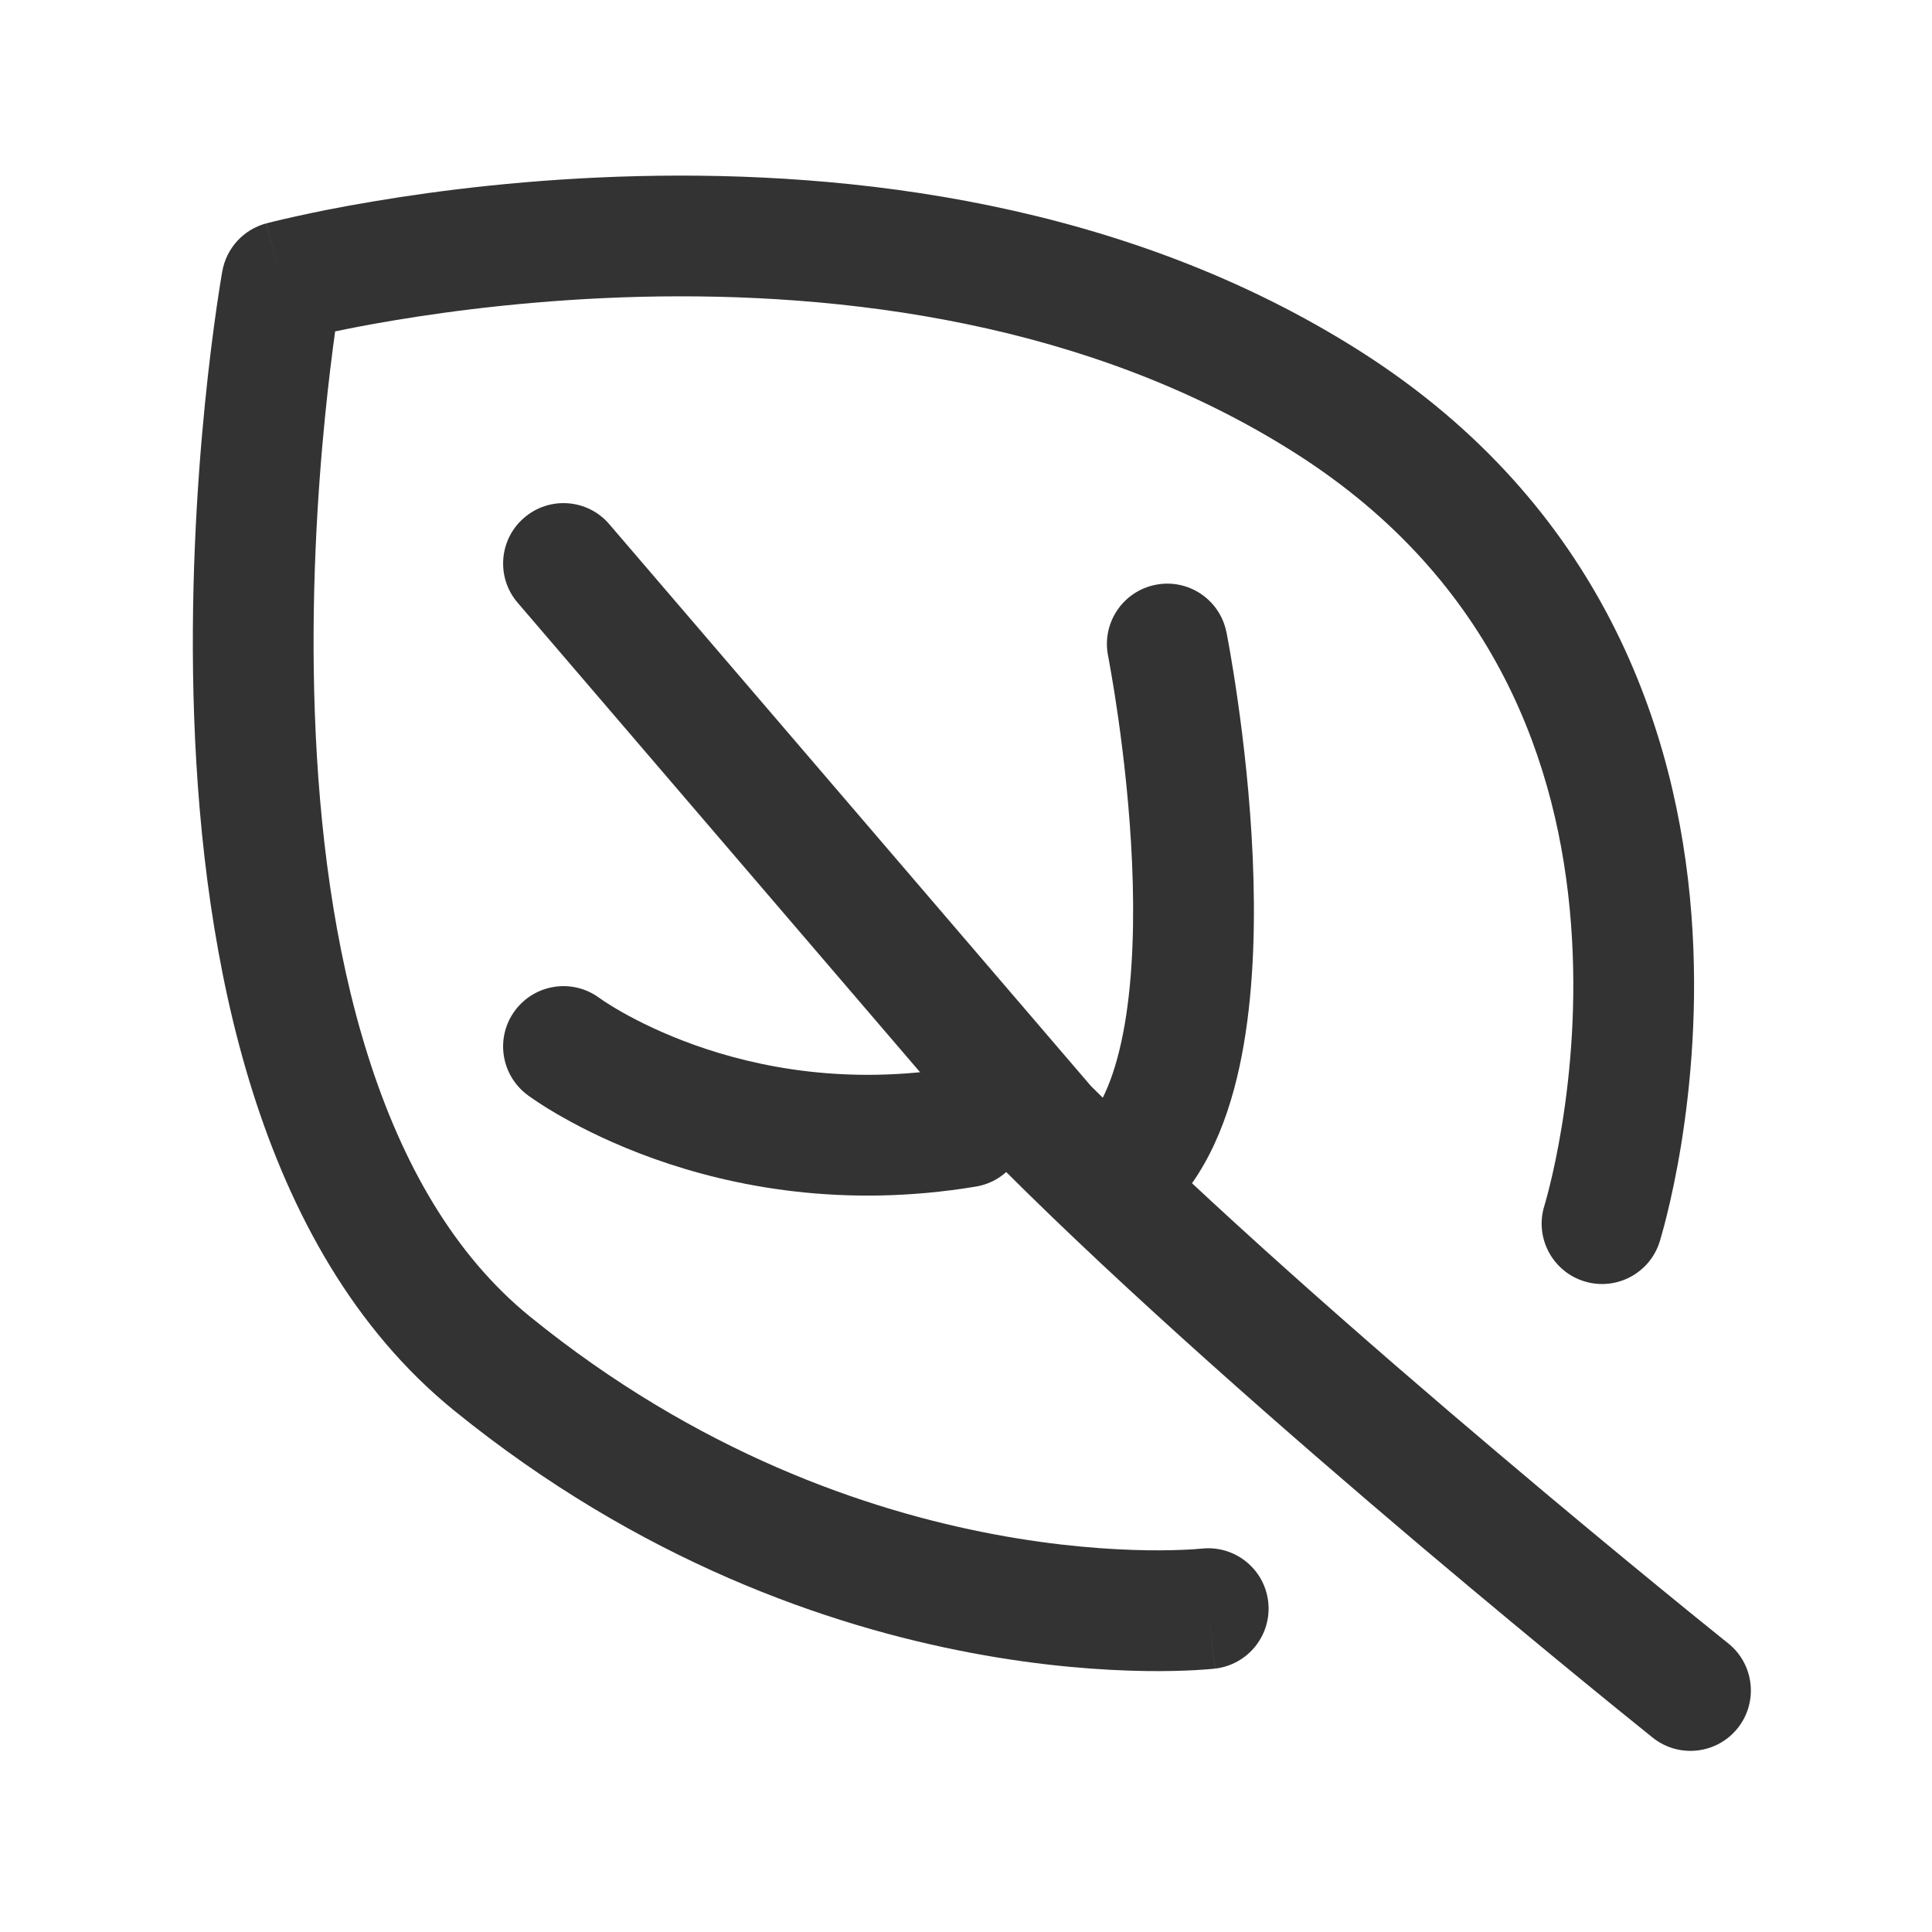 <svg width="24" height="24" viewBox="0 0 24 24" fill="none" xmlns="http://www.w3.org/2000/svg">
<path d="M15.009 19.983C15.009 19.983 10.5 20.5 6.113 16.939C1.727 13.379 3.5 3.5 3.5 3.5C3.5 3.5 11 1.5 16.5 5C22 8.5 19.901 15.2 19.901 15.2" fill="rgba(0,0,0,0)" class='mian'/>
<path fill-rule="evenodd" clip-rule="evenodd" d="M3.5 3.5C2.762 3.368 2.762 3.368 2.762 3.368L2.761 3.371L2.76 3.378L2.756 3.402C2.752 3.423 2.747 3.453 2.741 3.491C2.728 3.569 2.711 3.681 2.69 3.825C2.649 4.111 2.595 4.522 2.545 5.025C2.445 6.029 2.358 7.411 2.412 8.911C2.466 10.408 2.661 12.05 3.139 13.563C3.617 15.075 4.392 16.508 5.641 17.522C7.949 19.395 10.294 20.199 12.067 20.533C12.953 20.7 13.697 20.75 14.225 20.758C14.489 20.762 14.7 20.755 14.847 20.747C14.921 20.743 14.979 20.738 15.021 20.735C15.042 20.733 15.058 20.732 15.071 20.73L15.086 20.729L15.091 20.728L15.093 20.728C15.093 20.728 15.094 20.728 15.009 19.983L15.094 20.728C15.506 20.68 15.801 20.309 15.754 19.897C15.707 19.486 15.335 19.191 14.924 19.238L14.921 19.238L14.893 19.24C14.866 19.243 14.823 19.246 14.766 19.249C14.65 19.255 14.474 19.261 14.247 19.258C13.792 19.251 13.135 19.208 12.345 19.059C10.767 18.762 8.665 18.044 6.586 16.357C5.641 15.59 4.994 14.454 4.57 13.111C4.146 11.771 3.962 10.275 3.911 8.857C3.86 7.443 3.942 6.132 4.038 5.173C4.081 4.74 4.127 4.38 4.163 4.117C4.353 4.077 4.595 4.03 4.882 3.982C5.644 3.854 6.718 3.718 7.956 3.687C10.448 3.627 13.526 3.996 16.097 5.633C18.591 7.22 19.365 9.516 19.515 11.47C19.591 12.452 19.507 13.338 19.403 13.979C19.351 14.298 19.295 14.554 19.252 14.727C19.231 14.813 19.213 14.879 19.201 14.921C19.195 14.943 19.191 14.958 19.188 14.967L19.186 14.976C19.185 14.976 19.185 14.977 19.185 14.977C19.185 14.977 19.185 14.977 19.185 14.977C19.062 15.372 19.282 15.792 19.677 15.916C20.072 16.04 20.493 15.82 20.617 15.425L19.901 15.2C20.617 15.425 20.617 15.425 20.617 15.425L20.618 15.421L20.62 15.415L20.626 15.395C20.631 15.379 20.637 15.356 20.645 15.327C20.662 15.27 20.684 15.188 20.709 15.084C20.76 14.877 20.825 14.582 20.884 14.219C21.001 13.494 21.098 12.486 21.011 11.355C20.836 9.084 19.909 6.281 16.903 4.367C13.974 2.504 10.552 2.124 7.919 2.188C6.595 2.22 5.449 2.365 4.633 2.503C4.225 2.571 3.898 2.638 3.671 2.689C3.557 2.714 3.468 2.735 3.407 2.75C3.376 2.758 3.352 2.764 3.336 2.768L3.316 2.773L3.31 2.775L3.308 2.775C3.308 2.775 3.307 2.775 3.5 3.5ZM3.5 3.5L3.307 2.775C3.026 2.85 2.813 3.082 2.762 3.368L3.5 3.5Z" fill="#333333" class='xian'/>
<path fill-rule="evenodd" clip-rule="evenodd" d="M6.512 6.431C6.826 6.161 7.3 6.197 7.569 6.512L7 7L6.431 7.488C6.161 7.174 6.197 6.7 6.512 6.431ZM13.551 13.49L7.569 6.512L7 7L6.431 7.488L12.431 14.488C12.443 14.503 12.456 14.517 12.47 14.53C13.993 16.053 16.012 17.82 17.64 19.198C18.457 19.888 19.179 20.485 19.697 20.909C19.956 21.121 20.164 21.29 20.308 21.406C20.38 21.464 20.435 21.509 20.473 21.539L20.531 21.586C20.531 21.586 20.532 21.586 21 21L20.531 21.586C20.855 21.844 21.327 21.792 21.586 21.468C21.844 21.145 21.792 20.673 21.468 20.414L21.413 20.37C21.376 20.34 21.322 20.296 21.251 20.239C21.109 20.125 20.903 19.958 20.647 19.748C20.134 19.328 19.418 18.737 18.61 18.052C16.995 16.687 15.025 14.963 13.551 13.49Z" fill="#333333" class='xian'/>
<path fill-rule="evenodd" clip-rule="evenodd" d="M14.353 7.265C14.759 7.183 15.154 7.447 15.235 7.853L14.5 8C15.235 7.853 15.235 7.853 15.235 7.853L15.236 7.855L15.237 7.859L15.239 7.871L15.248 7.918C15.255 7.958 15.266 8.015 15.279 8.089C15.304 8.235 15.339 8.444 15.375 8.699C15.448 9.207 15.529 9.904 15.562 10.655C15.594 11.401 15.58 12.226 15.45 12.979C15.324 13.712 15.069 14.491 14.53 15.03C14.237 15.323 13.763 15.323 13.47 15.03C13.177 14.738 13.177 14.263 13.47 13.97C13.681 13.759 13.864 13.351 13.972 12.724C14.076 12.118 14.093 11.412 14.063 10.72C14.033 10.033 13.958 9.387 13.89 8.911C13.856 8.673 13.825 8.48 13.801 8.347C13.79 8.28 13.78 8.229 13.774 8.195L13.767 8.157L13.765 8.149L13.765 8.147C13.764 8.147 13.765 8.147 13.765 8.147C13.684 7.741 13.947 7.346 14.353 7.265ZM13.765 8.147C13.764 8.147 13.765 8.147 13.765 8.147Z" fill="#333333" class='xian'/>
<path fill-rule="evenodd" clip-rule="evenodd" d="M7 13C6.55 13.6 6.55 13.6 6.551 13.6L6.551 13.601L6.552 13.602L6.556 13.604L6.564 13.611L6.59 13.629C6.612 13.644 6.641 13.665 6.678 13.689C6.752 13.738 6.856 13.804 6.99 13.879C7.256 14.03 7.639 14.221 8.123 14.394C9.092 14.74 10.472 15.015 12.123 14.74C12.532 14.672 12.808 14.285 12.74 13.877C12.672 13.468 12.285 13.192 11.877 13.26C10.528 13.485 9.408 13.26 8.627 12.981C8.236 12.841 7.932 12.689 7.729 12.574C7.628 12.517 7.553 12.469 7.505 12.438C7.482 12.422 7.465 12.411 7.456 12.404L7.447 12.398M7.447 12.398C7.116 12.152 6.648 12.22 6.4 12.55C6.151 12.881 6.219 13.351 6.55 13.6L7 13" fill="#333333" class='xian'/>
</svg>
